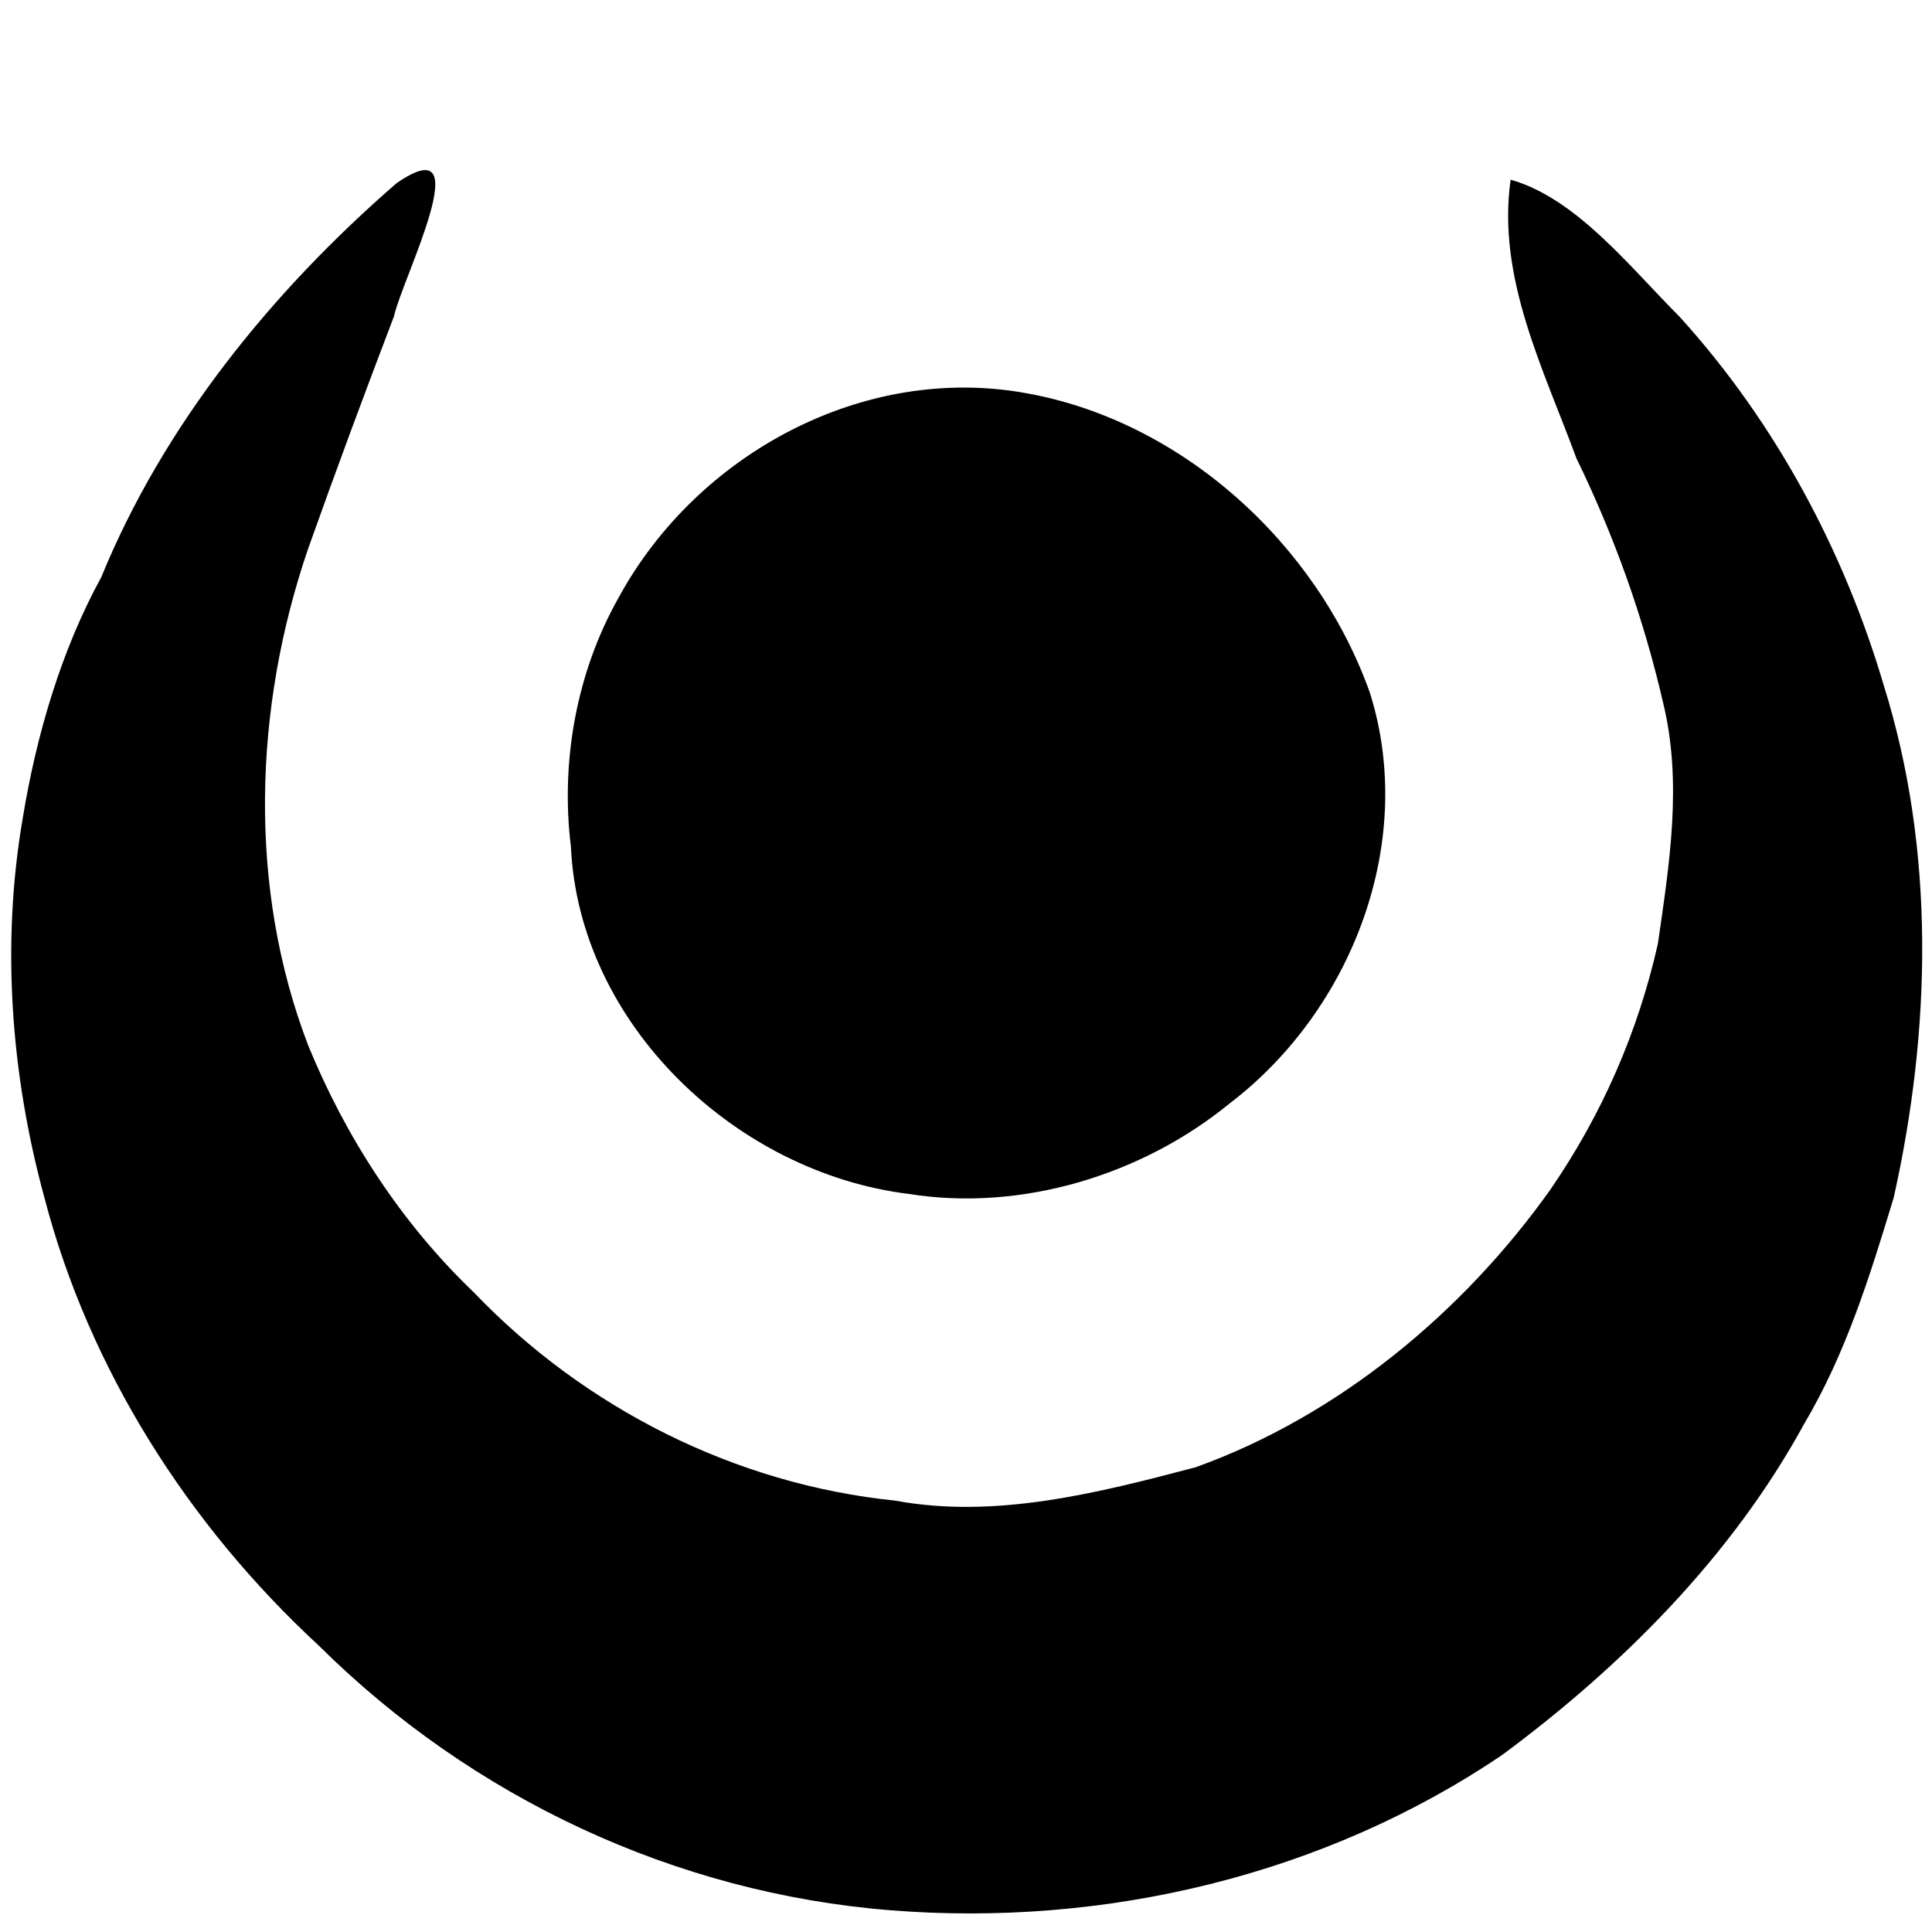 <?xml version="1.0" encoding="UTF-8" standalone="no"?>
<svg
   xmlns:dc="http://purl.org/dc/elements/1.1/"
   xmlns:cc="http://creativecommons.org/ns#"
   xmlns:rdf="http://www.w3.org/1999/02/22-rdf-syntax-ns#"
   xmlns:svg="http://www.w3.org/2000/svg"
   xmlns="http://www.w3.org/2000/svg"
   xmlns:sodipodi="http://sodipodi.sourceforge.net/DTD/sodipodi-0.dtd"
   xmlns:inkscape="http://www.inkscape.org/namespaces/inkscape"
   viewBox="0 0 348 348"
   fill="none"
   version="1.1"
   id="svg831"
   sodipodi:docname="C.svg"
   inkscape:version="1.0.1 (3bc2e813f5, 2020-09-07)">
  <defs
     id="defs1357" />
  <sodipodi:namedview
     pagecolor="#ffffff"
     bordercolor="#666666"
     borderopacity="1"
     objecttolerance="10"
     gridtolerance="10"
     guidetolerance="10"
     inkscape:pageopacity="0"
     inkscape:pageshadow="2"
     inkscape:window-width="1920"
     inkscape:window-height="1001"
     id="namedview1355"
     showgrid="false"
     inkscape:zoom="2.3017241"
     inkscape:cx="172.20826"
     inkscape:cy="175.40184"
     inkscape:window-x="-9"
     inkscape:window-y="-9"
     inkscape:window-maximized="1"
     inkscape:current-layer="svg831"
     inkscape:document-rotation="0" />
  <style
     id="style1281"></style>
  <path
     style="fill:none;fill-opacity:0.547;stroke:#000000;stroke-width:1.738"
     d=""
     id="path1453" />
  <path
     id="path2788"
     style="fill:#000000;stroke-width:0.685"
     d="M 160.405,344.085 C 121.651,341.01 85.062,323.817 57.46,296.45 33.928,274.72 16.027,246.601 7.985,215.67 1.955,193.564 0.192,169.974 4.112,147.281 6.567,132.355 11.026,117.128 18.244,103.959 29.434,76.577 48.976,52.481 71.407,33.016 86.639,22.463 72.489,50.041 70.954,57.007 65.684,70.824 60.48,84.806 55.531,98.751 c -9.823,28.579 -10.968,61.095 0,89.599 6.72,16.416 16.734,31.933 29.812,44.432 20.006,20.909 47.167,34.593 75.925,37.52 18.106,3.348 36.646,-1.419 54.07,-6.007 25.653,-9.202 48.183,-27.861 63.945,-50.054 9.267,-13.484 15.75,-28.313 19.335,-44.214 2.068,-14.343 4.467,-29.052 0.937,-43.493 -3.553,-15.364 -8.76,-29.92 -15.614,-44.008 -5.867,-15.969 -14.347,-32.519 -11.841,-50.164 11.901,3.391 21.45,15.722 30.413,24.664 17.271,19.033 29.63,42.132 36.813,66.47 9.296,29.71 8.532,62.062 1.762,92.28 -4.269,14.03 -8.557,27.958 -16.124,40.715 -12.987,23.764 -32.673,43.541 -54.379,59.613 -32.039,21.687 -71.622,31.062 -110.179,27.981 z m 3.29,-129.028 c -31.093,-3.808 -59.388,-30.525 -60.861,-62.556 -1.89,-15.286 1.006,-31.388 8.536,-44.748 14.038,-25.891 44.114,-42.326 73.584,-36.911 28.06,5.054 52.305,27.199 61.801,53.962 8.453,26.83 -3.203,57.131 -25.262,73.947 -15.796,12.925 -37.51,19.543 -57.797,16.306 z" />
</svg>
